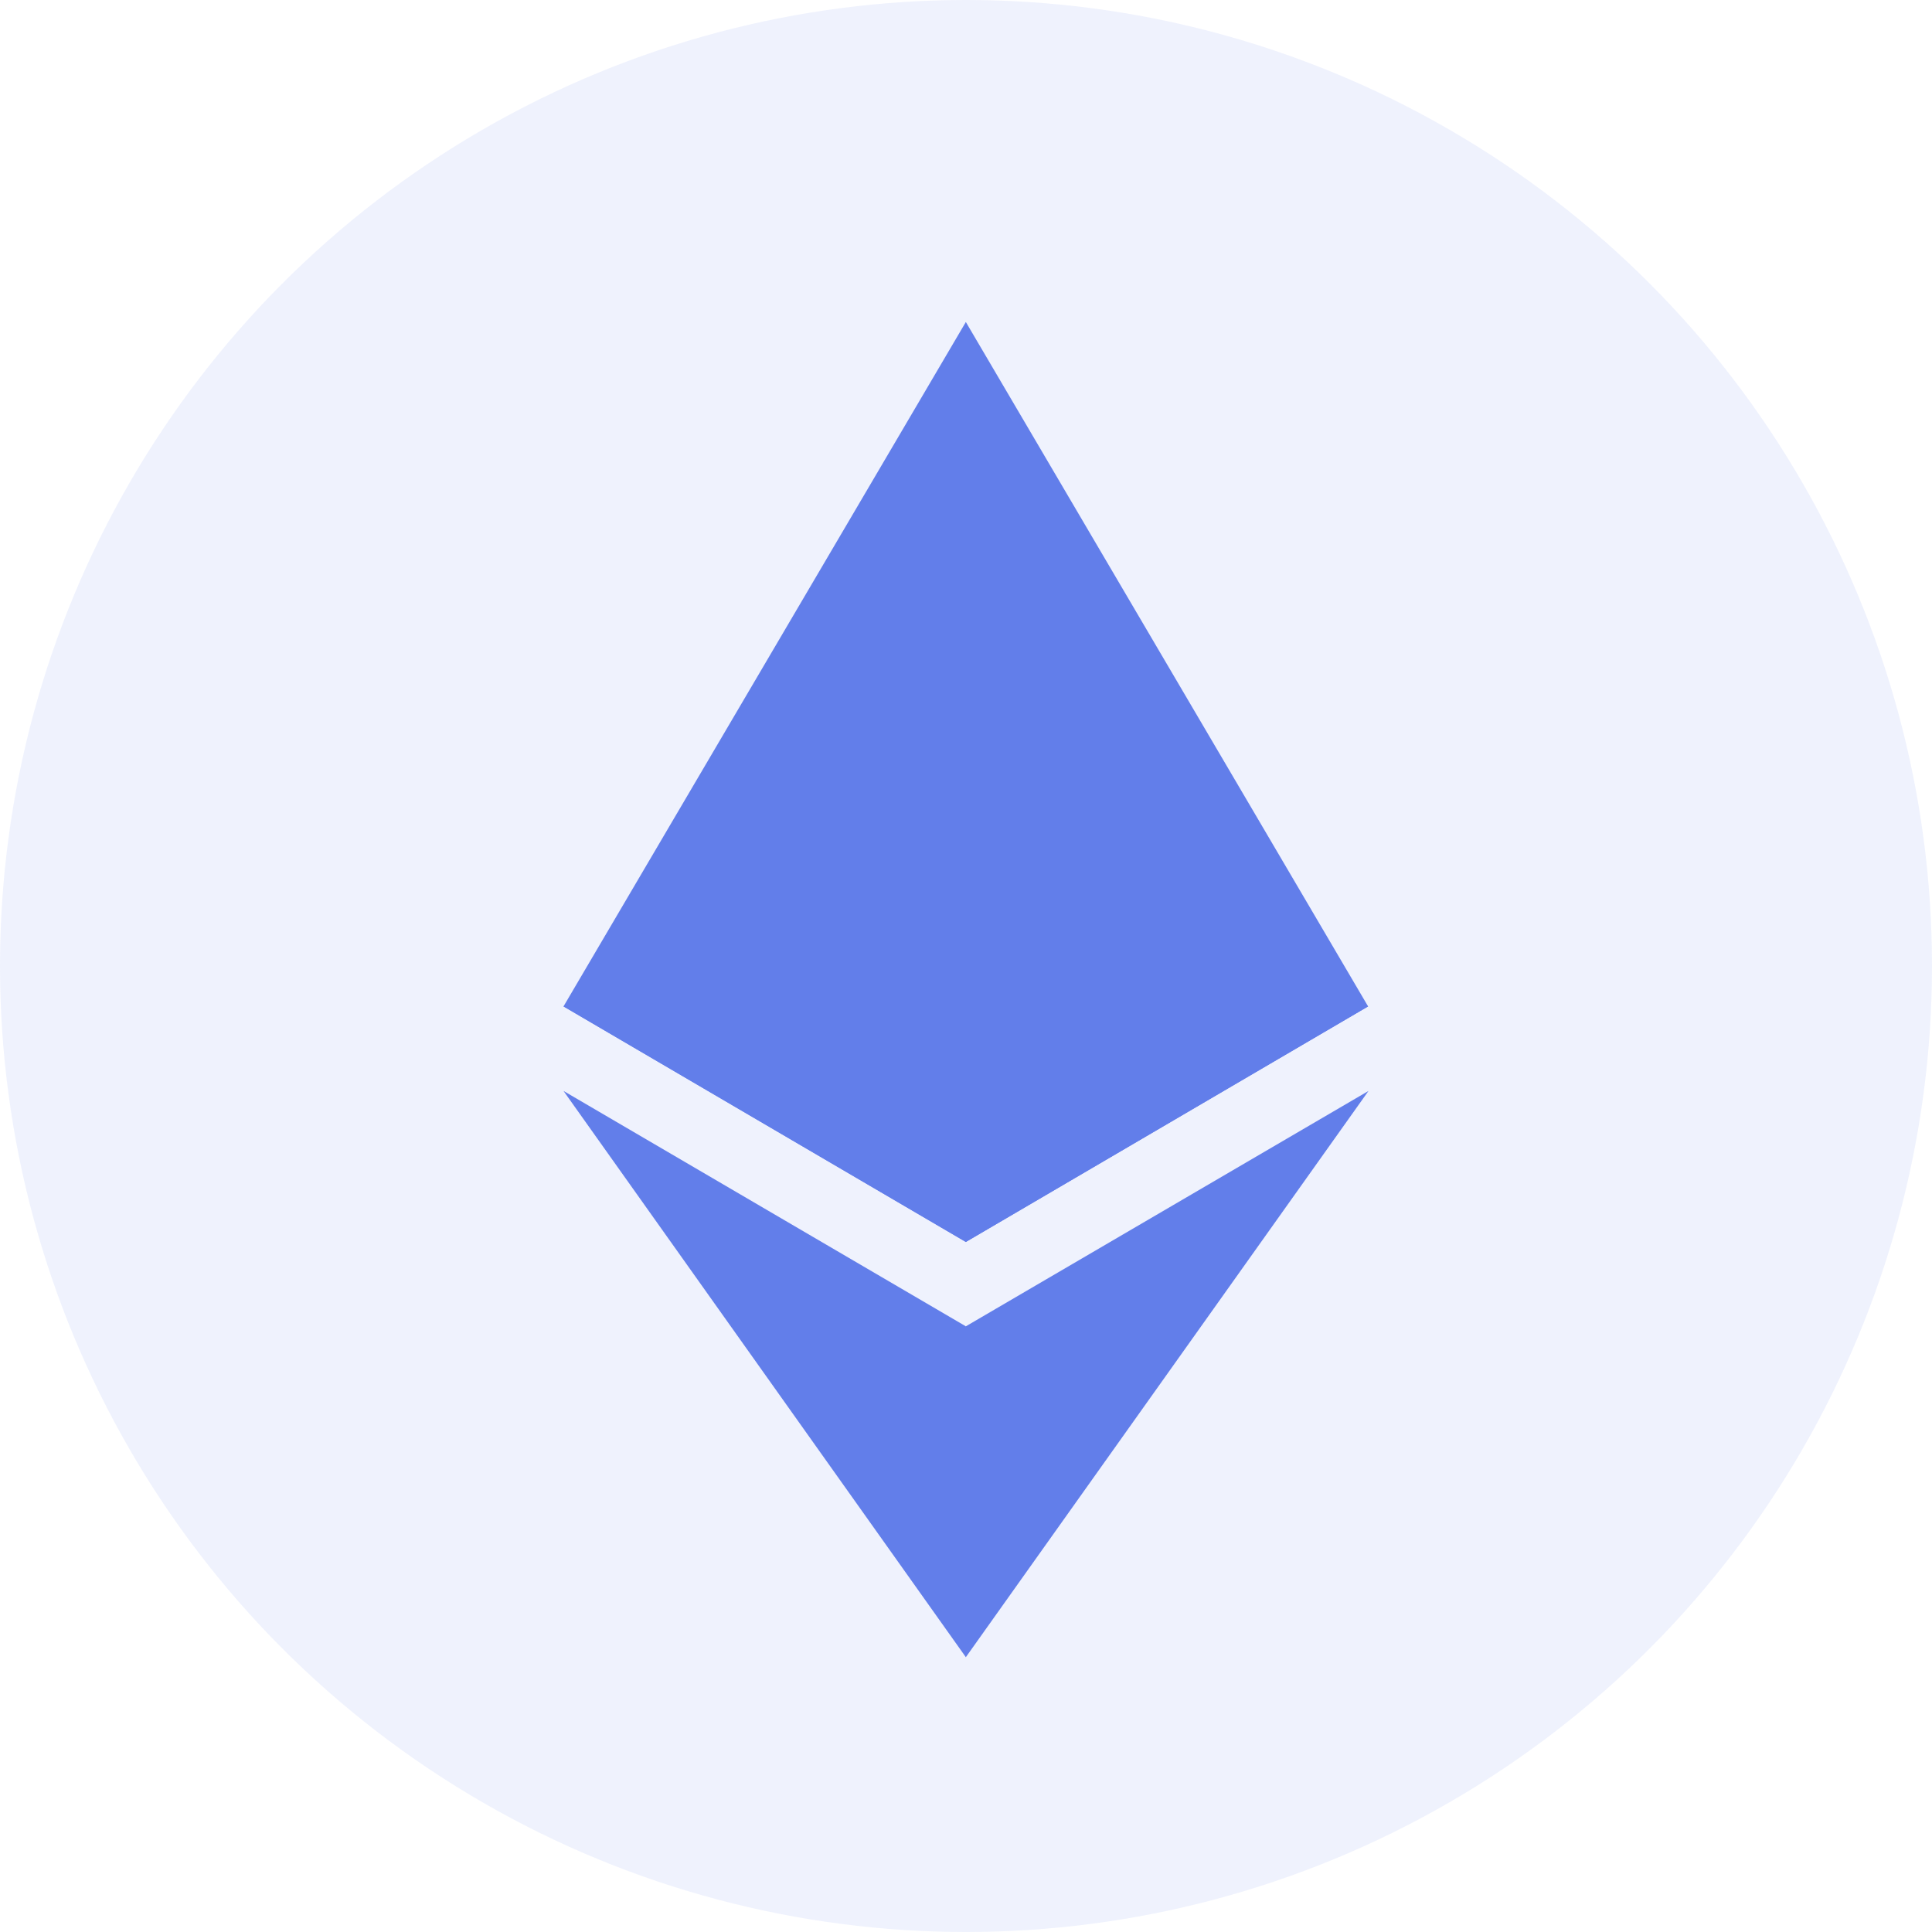 
<svg width="24" height="24" viewBox="0 0 24 24" fill="none" xmlns="http://www.w3.org/2000/svg">
  <circle cx="12" cy="12" r="12" fill="#627EEA" fill-opacity="0.1"/>
  <path d="M11.998 4L11.88 4.405V15.31L11.998 15.428L16.995 12.502L11.998 4Z" fill="#627EEA"/>
  <path d="M11.998 4L7 12.502L11.998 15.428V10.089V4Z" fill="#627EEA"/>
  <path d="M11.998 16.476L11.932 16.557V20.394L11.998 20.586L17 13.552L11.998 16.476Z" fill="#627EEA"/>
  <path d="M11.998 20.586V16.476L7 13.552L11.998 20.586Z" fill="#627EEA"/>
  <path d="M11.998 15.428L16.995 12.502L11.998 10.089V15.428Z" fill="#627EEA"/>
  <path d="M7 12.502L11.998 15.428V10.089L7 12.502Z" fill="#627EEA"/>
</svg>
